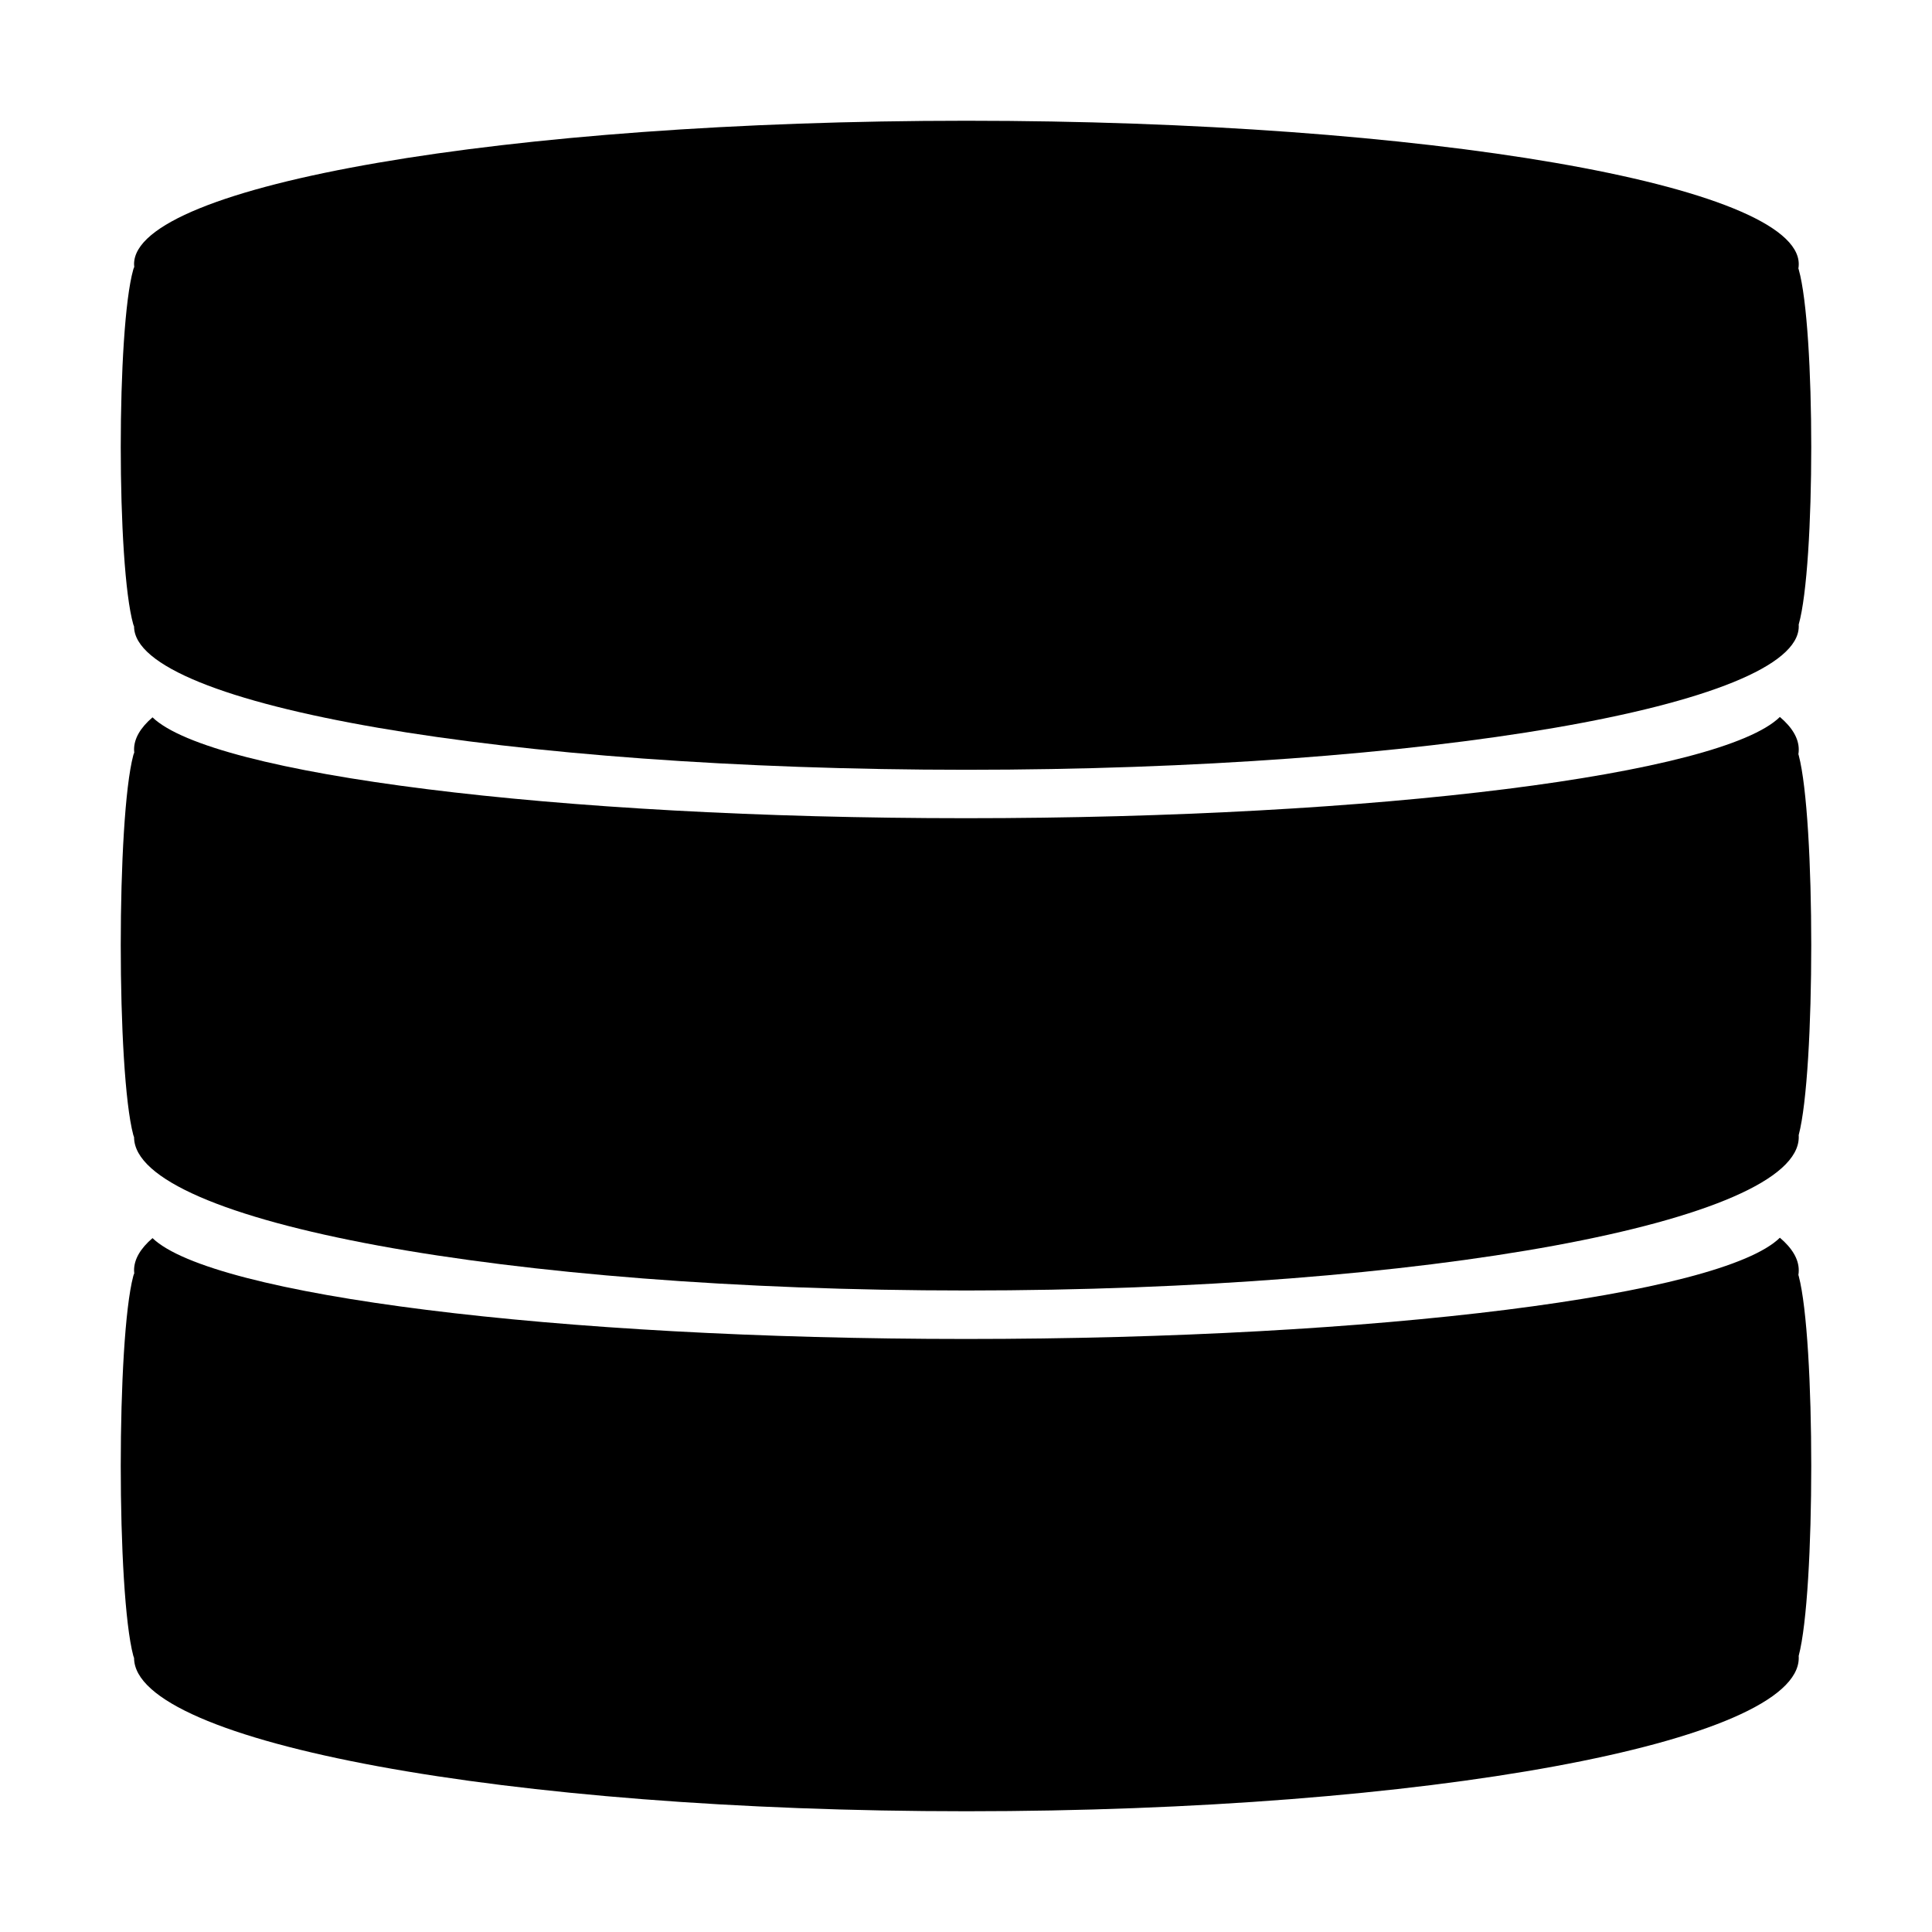 <?xml version="1.0" encoding="UTF-8" standalone="no"?>
<!DOCTYPE svg PUBLIC "-//W3C//DTD SVG 1.1//EN" "http://www.w3.org/Graphics/SVG/1.1/DTD/svg11.dtd">
<svg width="100%" height="100%" viewBox="0 0 64 64" version="1.1" xmlns="http://www.w3.org/2000/svg" xmlns:xlink="http://www.w3.org/1999/xlink" xml:space="preserve" xmlns:serif="http://www.serif.com/" style="fill-rule:evenodd;clip-rule:evenodd;stroke-linejoin:round;stroke-miterlimit:2;">
<rect id="Artboard1" x="0" y="0" width="64" height="64" style="fill:none;"/>
<g id="Artboard11" serif:id="Artboard1">
<g id="icon-layer" serif:id="icon layer">
<path id="Bottom-Stack" serif:id="Bottom Stack" d="M58.961,41.001c0.409,0.348 0.625,0.71 0.625,1.08c0,0.052 -0.004,0.103 -0.012,0.153c0.005,0.013 0.009,0.027 0.012,0.041c0.552,2.095 0.552,10.474 0,12.569c-0,0.003 -0.001,0.006 -0.002,0.009c0.002,0.022 0.002,0.044 0.002,0.066c0,2.804 -12.354,5.081 -27.572,5.081c-15.21,0 -27.56,-2.275 -27.573,-5.077c-0.011,-0.025 -0.02,-0.051 -0.027,-0.079c-0.552,-2.095 -0.552,-10.474 -0,-12.569c0.008,-0.033 0.019,-0.063 0.033,-0.091c-0.004,-0.034 -0.006,-0.068 -0.006,-0.103c0,-0.366 0.211,-0.723 0.611,-1.067c1.966,1.889 13.29,3.341 26.948,3.341c13.688,-0 25.032,-1.458 26.961,-3.354Z"/>
<path id="Middle-Stack" serif:id="Middle Stack" d="M58.961,23.75c0.409,0.348 0.625,0.71 0.625,1.08c0,0.052 -0.004,0.103 -0.012,0.153c0.005,0.013 0.009,0.027 0.012,0.041c0.552,2.095 0.552,10.474 0,12.569c-0,0.003 -0.001,0.006 -0.002,0.009c0.002,0.022 0.002,0.044 0.002,0.066c0,2.804 -12.354,5.081 -27.572,5.081c-15.21,-0 -27.56,-2.275 -27.573,-5.077c-0.011,-0.025 -0.02,-0.051 -0.027,-0.079c-0.552,-2.095 -0.552,-10.474 -0,-12.569c0.008,-0.033 0.019,-0.063 0.033,-0.091c-0.004,-0.034 -0.006,-0.068 -0.006,-0.103c0,-0.366 0.211,-0.723 0.611,-1.067c1.966,1.889 13.29,3.341 26.948,3.341c13.688,-0 25.032,-1.458 26.961,-3.354Z"/>
<path id="Top-Stack" serif:id="Top Stack" d="M4.447,8.846c-0.004,-0.032 -0.006,-0.064 -0.006,-0.096c0,-2.622 12.355,-4.75 27.573,-4.75c15.218,0 27.572,2.128 27.572,4.75c0,0.048 -0.004,0.096 -0.012,0.143c0.005,0.012 0.009,0.025 0.012,0.038c0.552,1.958 0.552,9.791 0,11.75c-0,0.002 -0.001,0.005 -0.002,0.007c0.002,0.021 0.002,0.042 0.002,0.062c0,2.622 -12.354,4.75 -27.572,4.75c-15.21,-0 -27.56,-2.126 -27.573,-4.746c-0.011,-0.023 -0.02,-0.048 -0.027,-0.073c-0.552,-1.959 -0.552,-9.792 -0,-11.75c0.008,-0.03 0.019,-0.059 0.033,-0.085Z"/>
</g>
</g>
</svg>